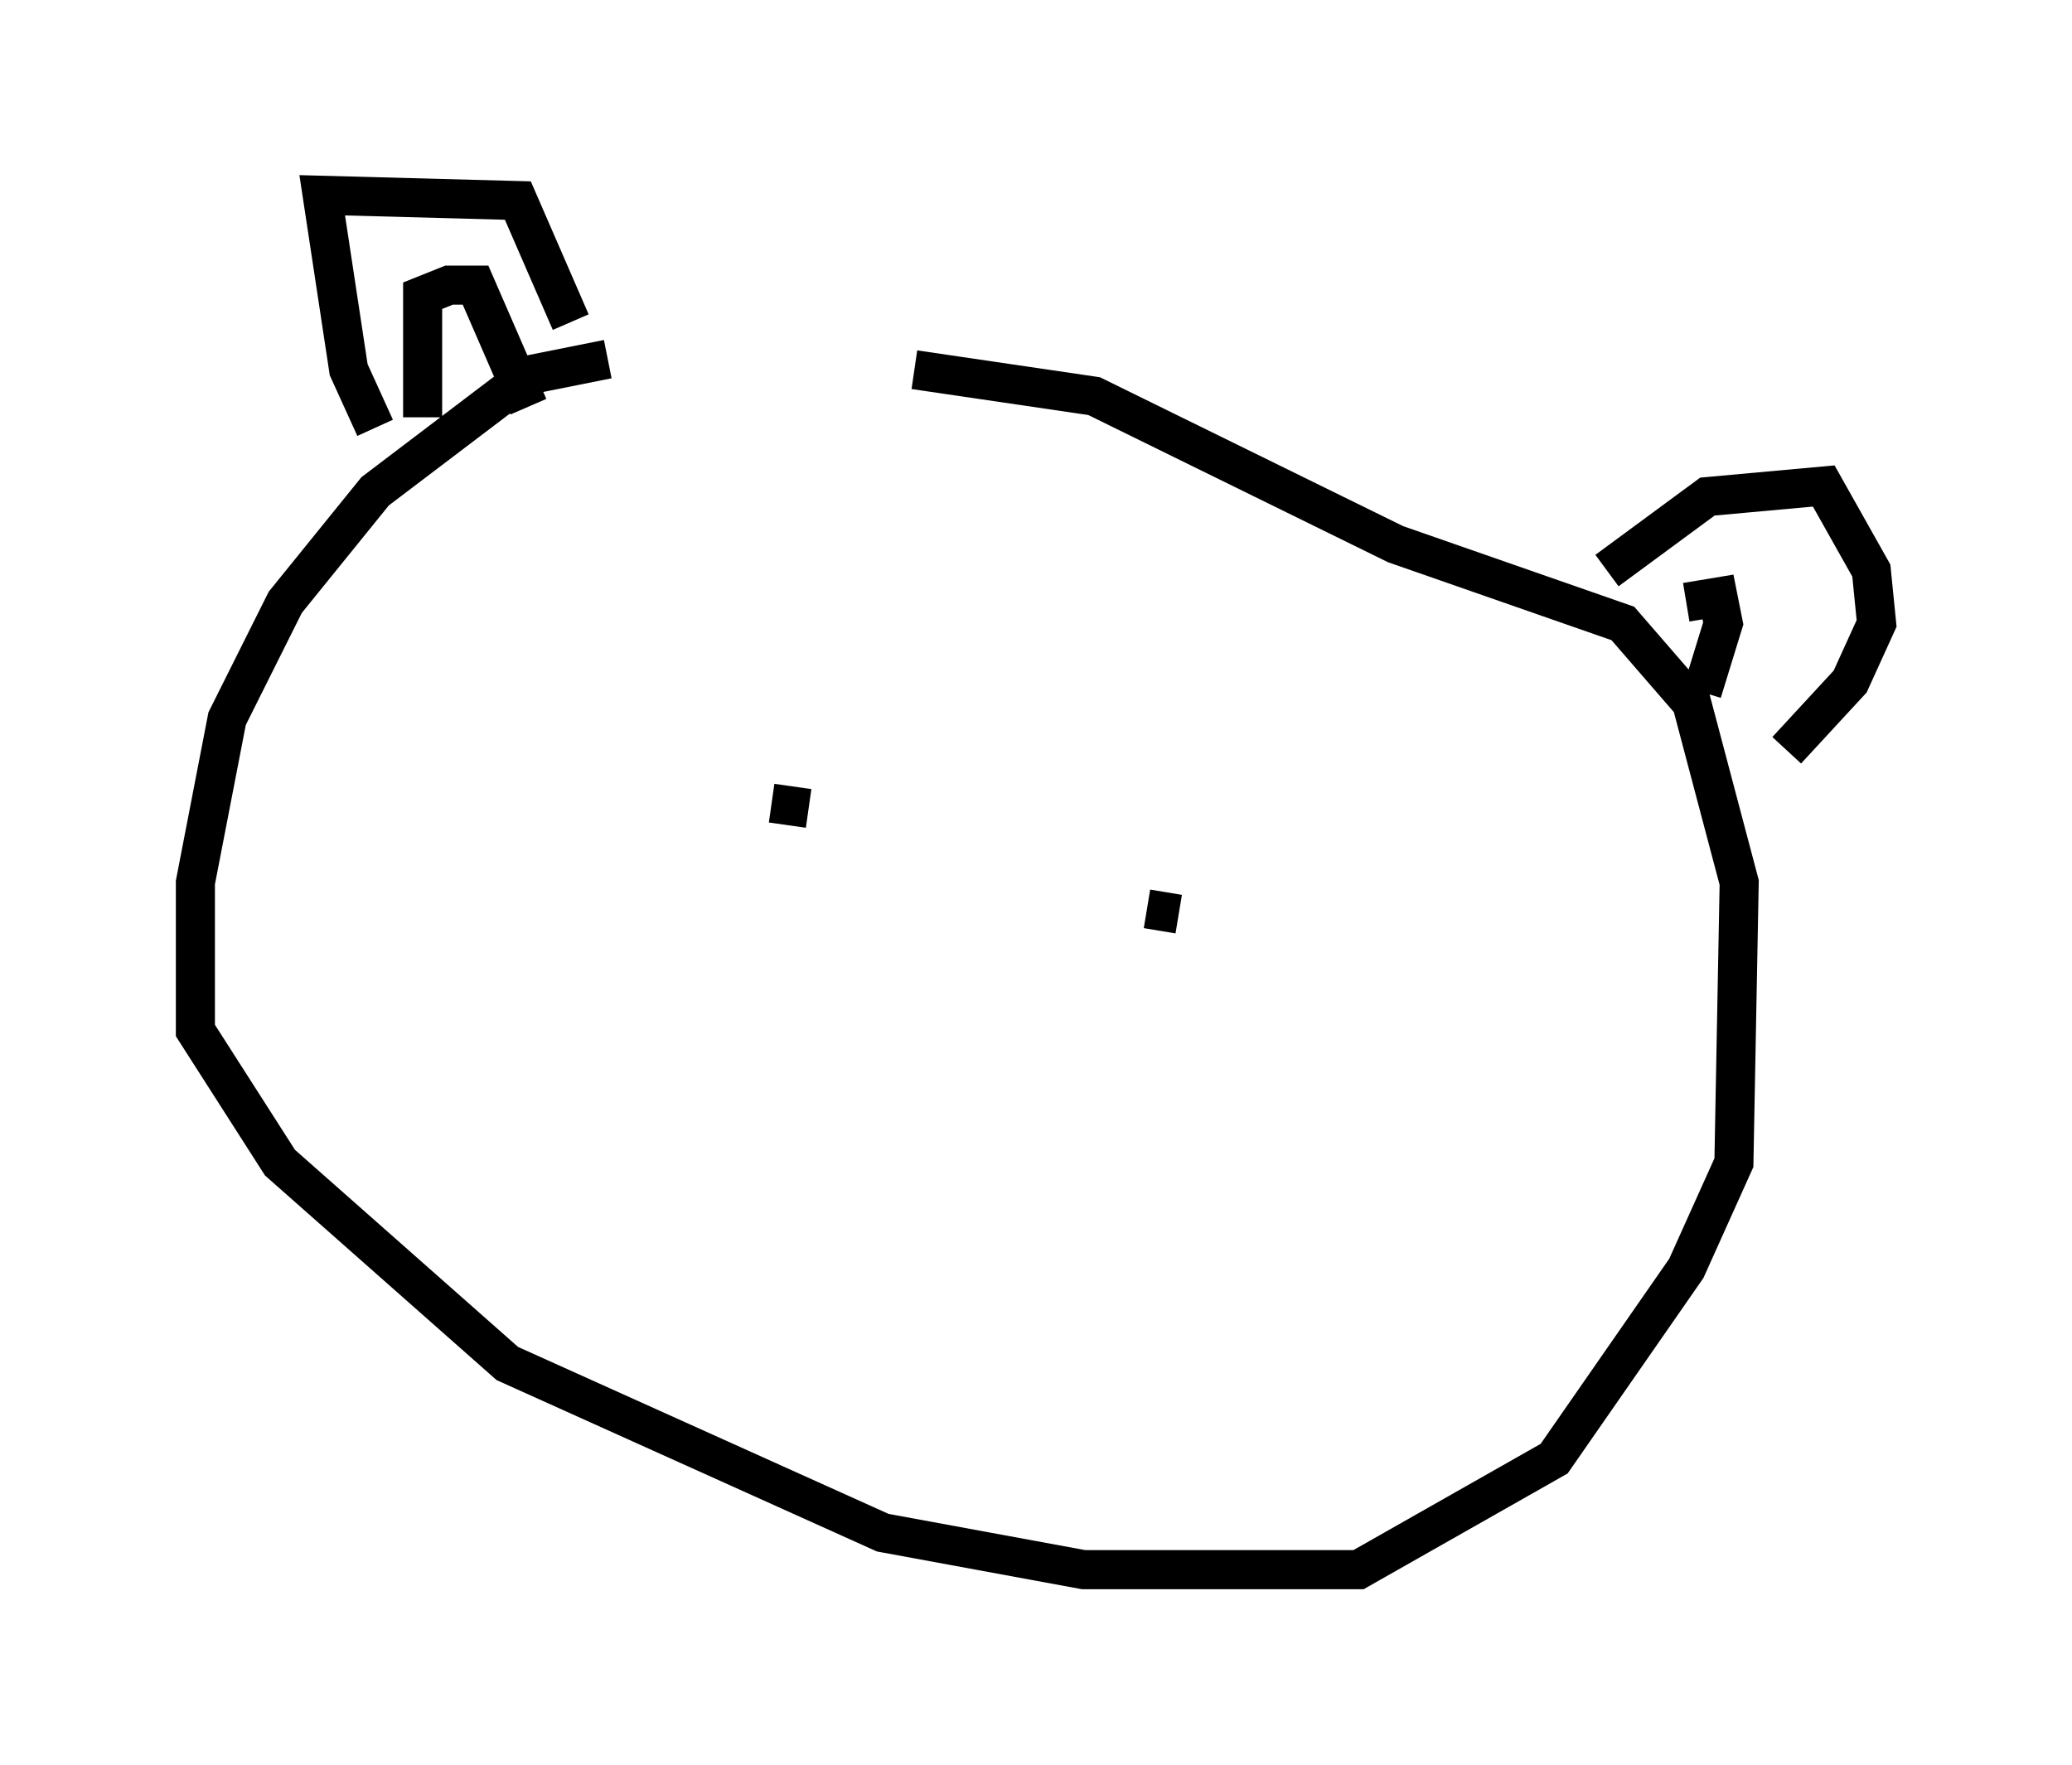 <?xml version="1.0" encoding="utf-8" ?>
<svg baseProfile="full" height="45.182" version="1.1" width="53.031" xmlns="http://www.w3.org/2000/svg" xmlns:ev="http://www.w3.org/2001/xml-events" xmlns:xlink="http://www.w3.org/1999/xlink"><defs /><rect fill="white" height="45.182" width="53.031" x="0" y="0" /><path d="M24.08, 9.465 m-8.525, -0.271 l-2.03, 0.406 -3.924, 2.977 l-2.3, 2.842 -1.488, 2.977 l-0.812, 4.195 0.0, 3.789 l2.165, 3.383 5.819, 5.142 l9.607, 4.33 5.142, 0.947 l7.036, 0.0 5.007, -2.842 l3.383, -4.871 1.218, -2.706 l0.135, -7.172 -1.218, -4.601 l-1.759, -2.03 -5.819, -2.03 l-7.713, -3.789 -4.601, -0.677 m-13.802, 1.488 l-0.677, -1.488 -0.677, -4.465 l5.007, 0.135 1.353, 3.112 m26.522, 6.36 l2.571, -1.894 2.977, -0.271 l1.218, 2.165 0.135, 1.353 l-0.677, 1.488 -1.624, 1.759 m-2.571, -3.789 l0.812, -0.135 0.135, 0.677 l-0.541, 1.759 m-32.747, -7.036 l0.0, -3.112 0.677, -0.271 l0.677, 0.0 1.353, 3.112 m6.225, 10.149 l0.947, 0.135 m8.66, 2.571 l0.812, 0.135 " fill="none" stroke="black" stroke-width="1" /></svg>